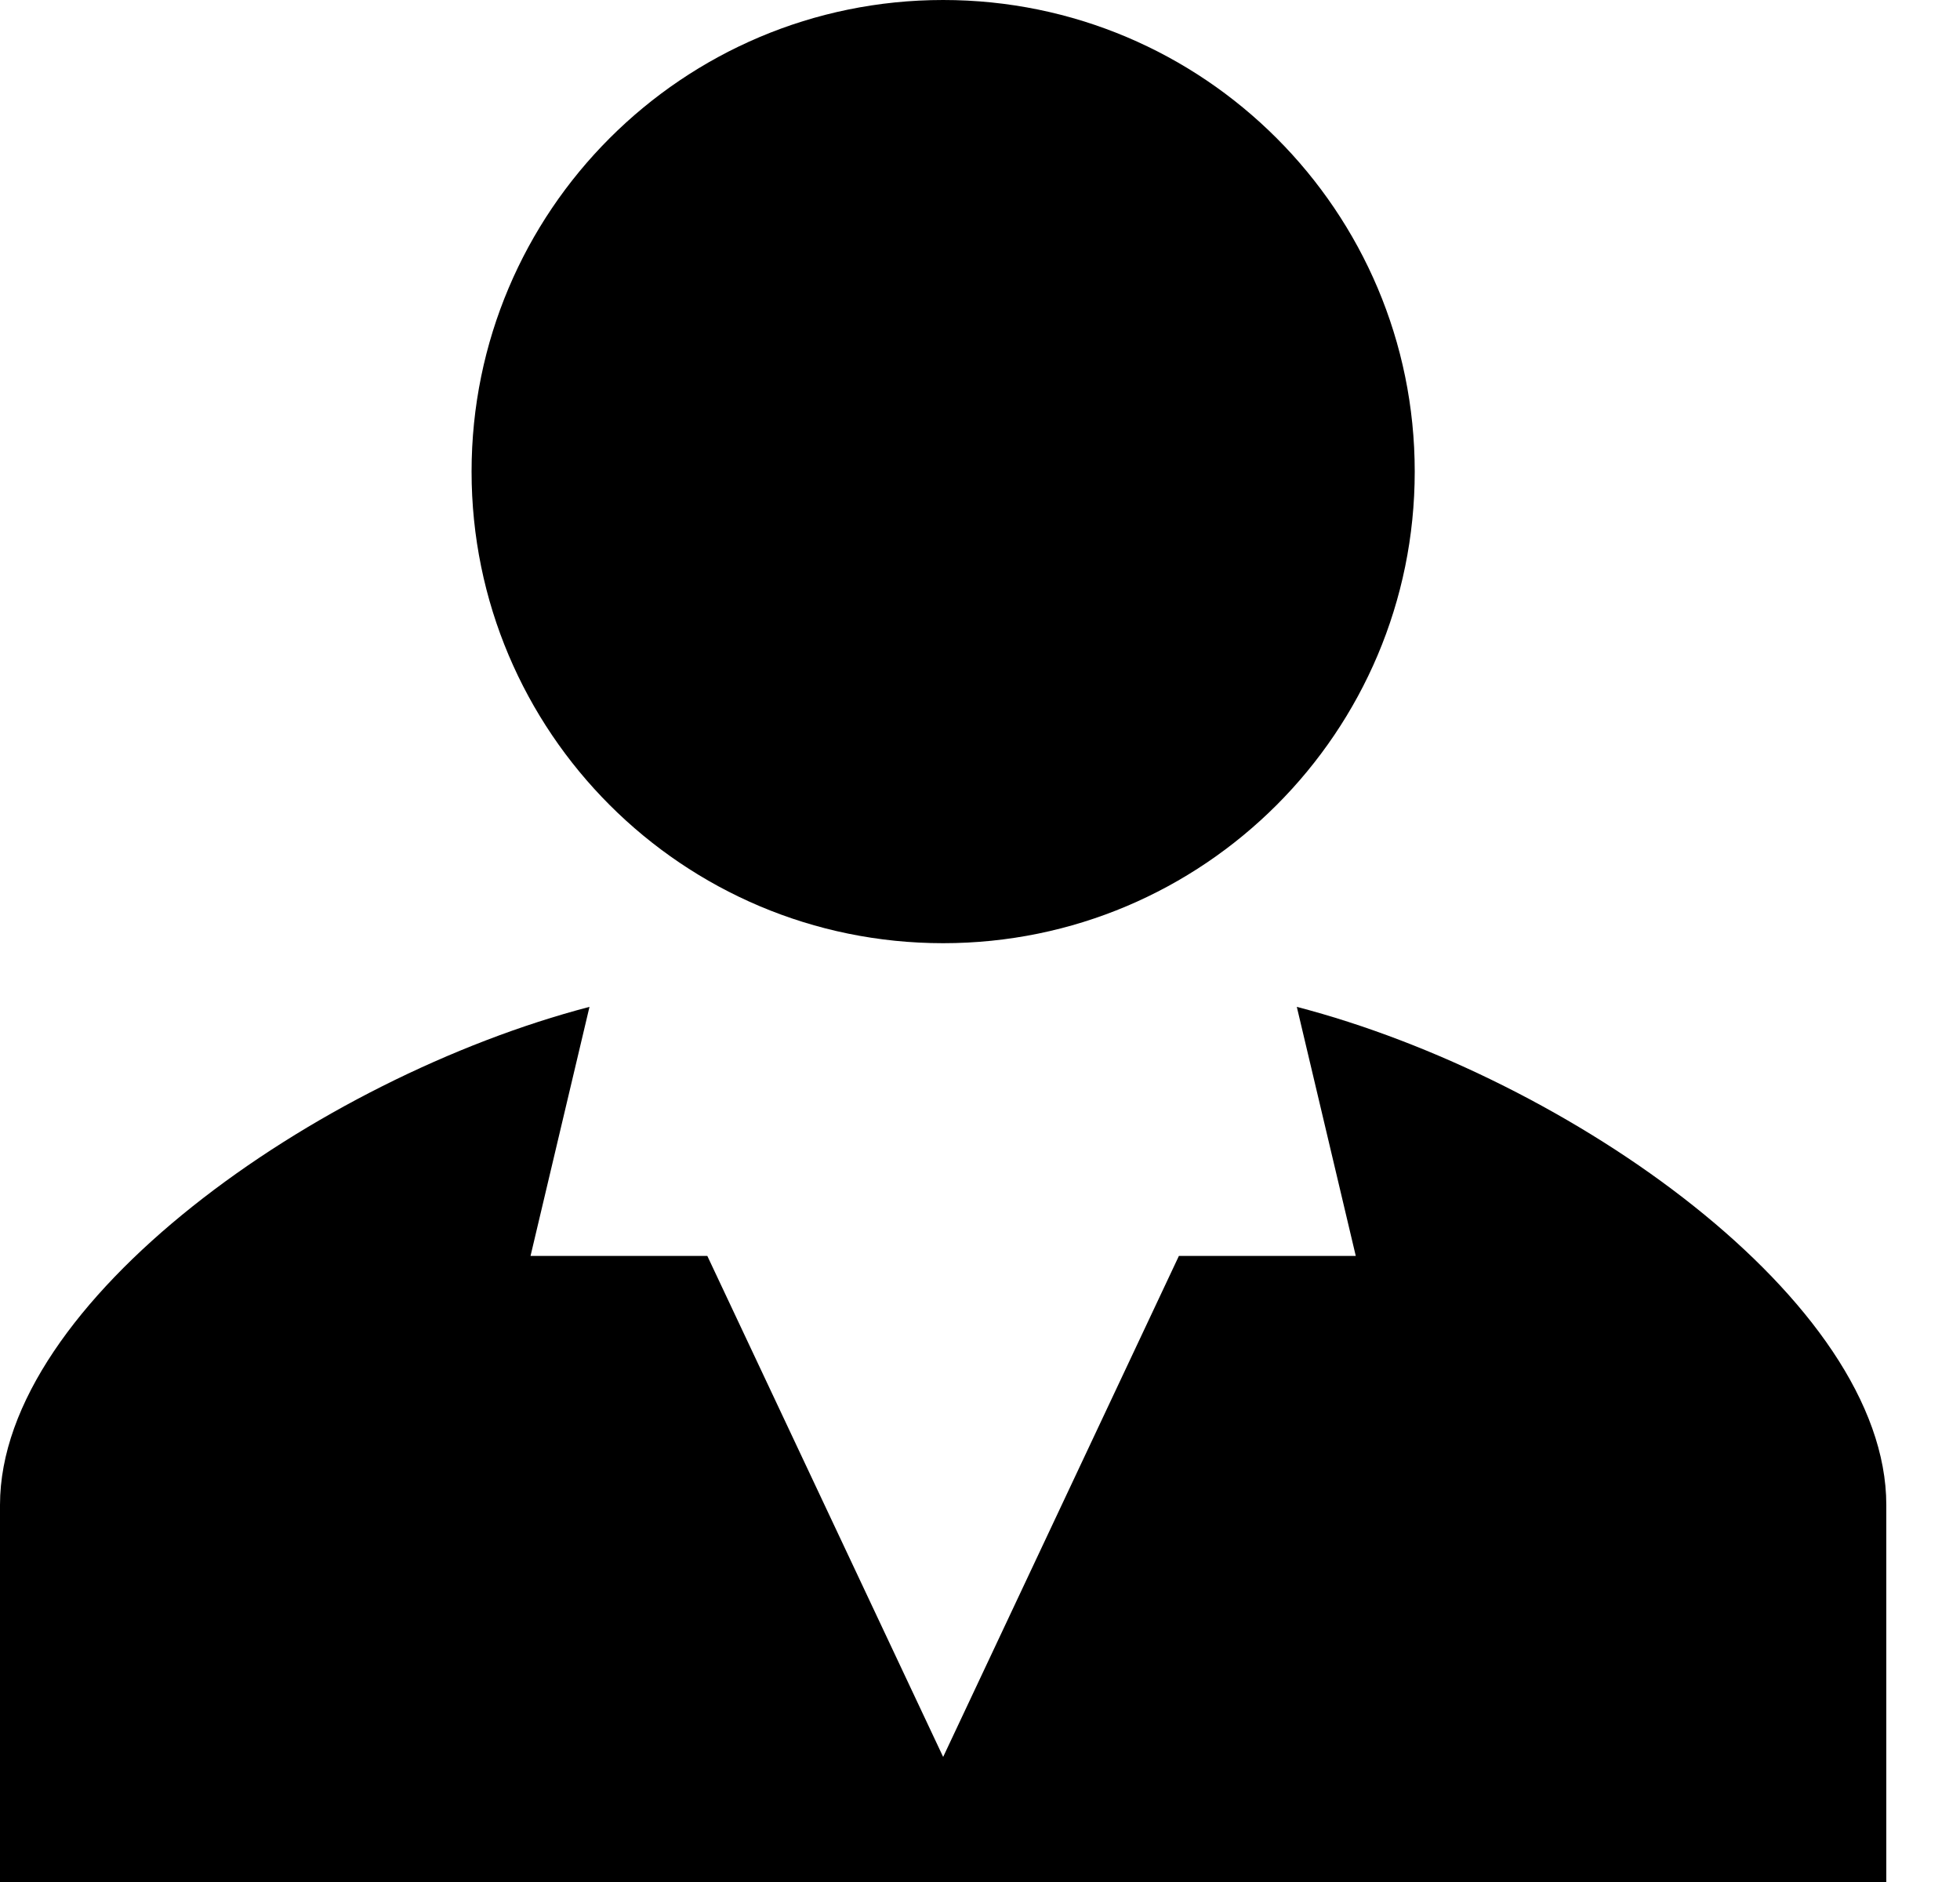 <svg width="25" height="24" viewBox="0 0 25 24" version="1.1" xmlns="http://www.w3.org/2000/svg" xmlns:xlink="http://www.w3.org/1999/xlink">
<title>user</title>
<desc>Created using Figma</desc>
<g id="Canvas" transform="translate(327 2301)">
<g id="user">
<use xlink:href="#path0_fill" transform="translate(-327 -2301)"/>
<use xlink:href="#path1_fill" transform="translate(-327 -2301)"/>
</g>
</g>
<defs>
<path id="path0_fill" d="M 12.03 12.028C 15.352 12.028 18.045 9.335 18.045 6.014C 18.045 2.693 15.352 0 12.03 0C 8.708 0 6.015 2.693 6.015 6.014C 6.015 9.335 8.708 12.028 12.03 12.028Z"/>
<path id="path1_fill" d="M 0 24L 0 19.192C 0 16.601 4.042 13.748 7.519 12.84L 6.767 16.016L 9.022 16.016L 12.03 22.405L 15.037 16.016L 17.293 16.016L 16.541 12.84C 20.024 13.746 24.06 16.597 24.06 19.192L 24.06 24L 0 24Z"/>
</defs>
</svg>
